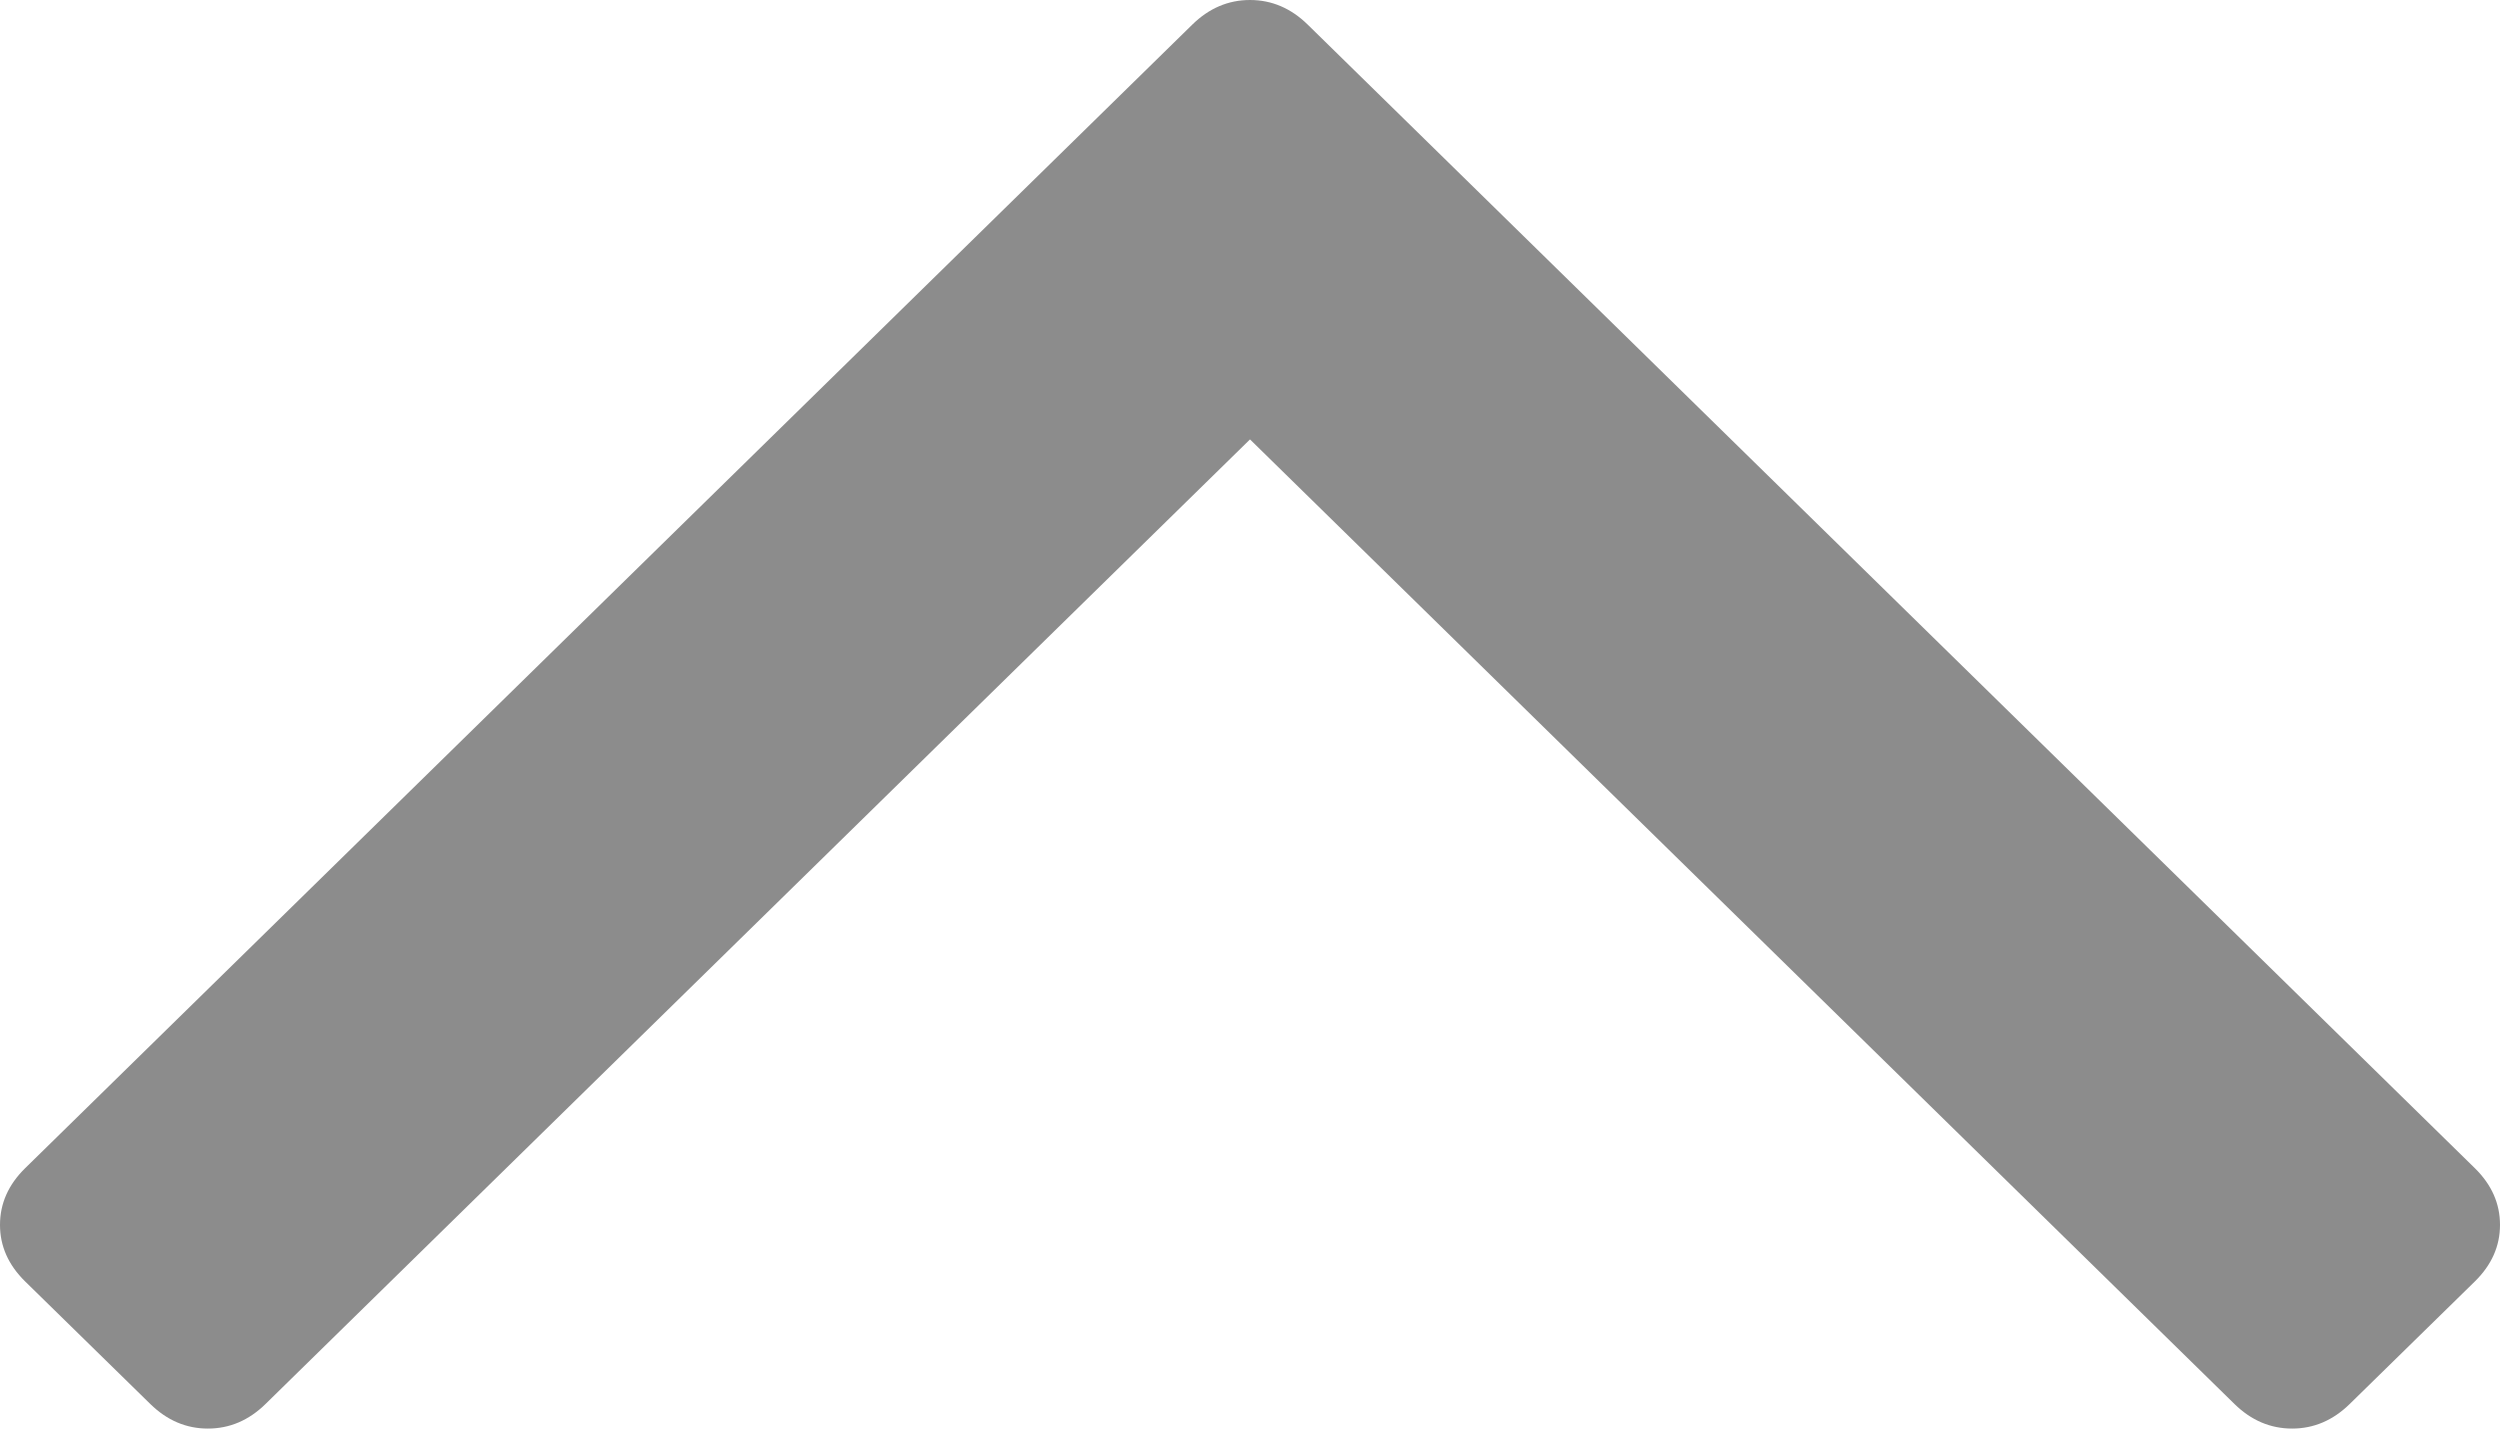 ﻿<?xml version="1.0" encoding="utf-8"?>
<svg version="1.1" xmlns:xlink="http://www.w3.org/1999/xlink" width="21px" height="12px" xmlns="http://www.w3.org/2000/svg">
  <g transform="matrix(1 0 0 1 -327 -163 )">
    <path d="M 20.79 9.814  C 20.93 9.952  21 10.11  21 10.289  C 21 10.467  20.93 10.625  20.79 10.763  L 19.737 11.794  C 19.597 11.931  19.436 12  19.254 12  C 19.071 12  18.91 11.931  18.77 11.794  L 10.5 3.691  L 2.23 11.794  C 2.09 11.931  1.929 12  1.746 12  C 1.564 12  1.403 11.931  1.263 11.794  L 0.21 10.763  C 0.07 10.625  0 10.467  0 10.289  C 0 10.11  0.07 9.952  0.21 9.814  L 10.016 0.206  C 10.156 0.069  10.318 0  10.5 0  C 10.682 0  10.844 0.069  10.984 0.206  L 20.79 9.814  Z " fill-rule="nonzero" fill="#8c8c8c" stroke="none" transform="matrix(1 0 0 1 327 163 )" />
  </g>
</svg>